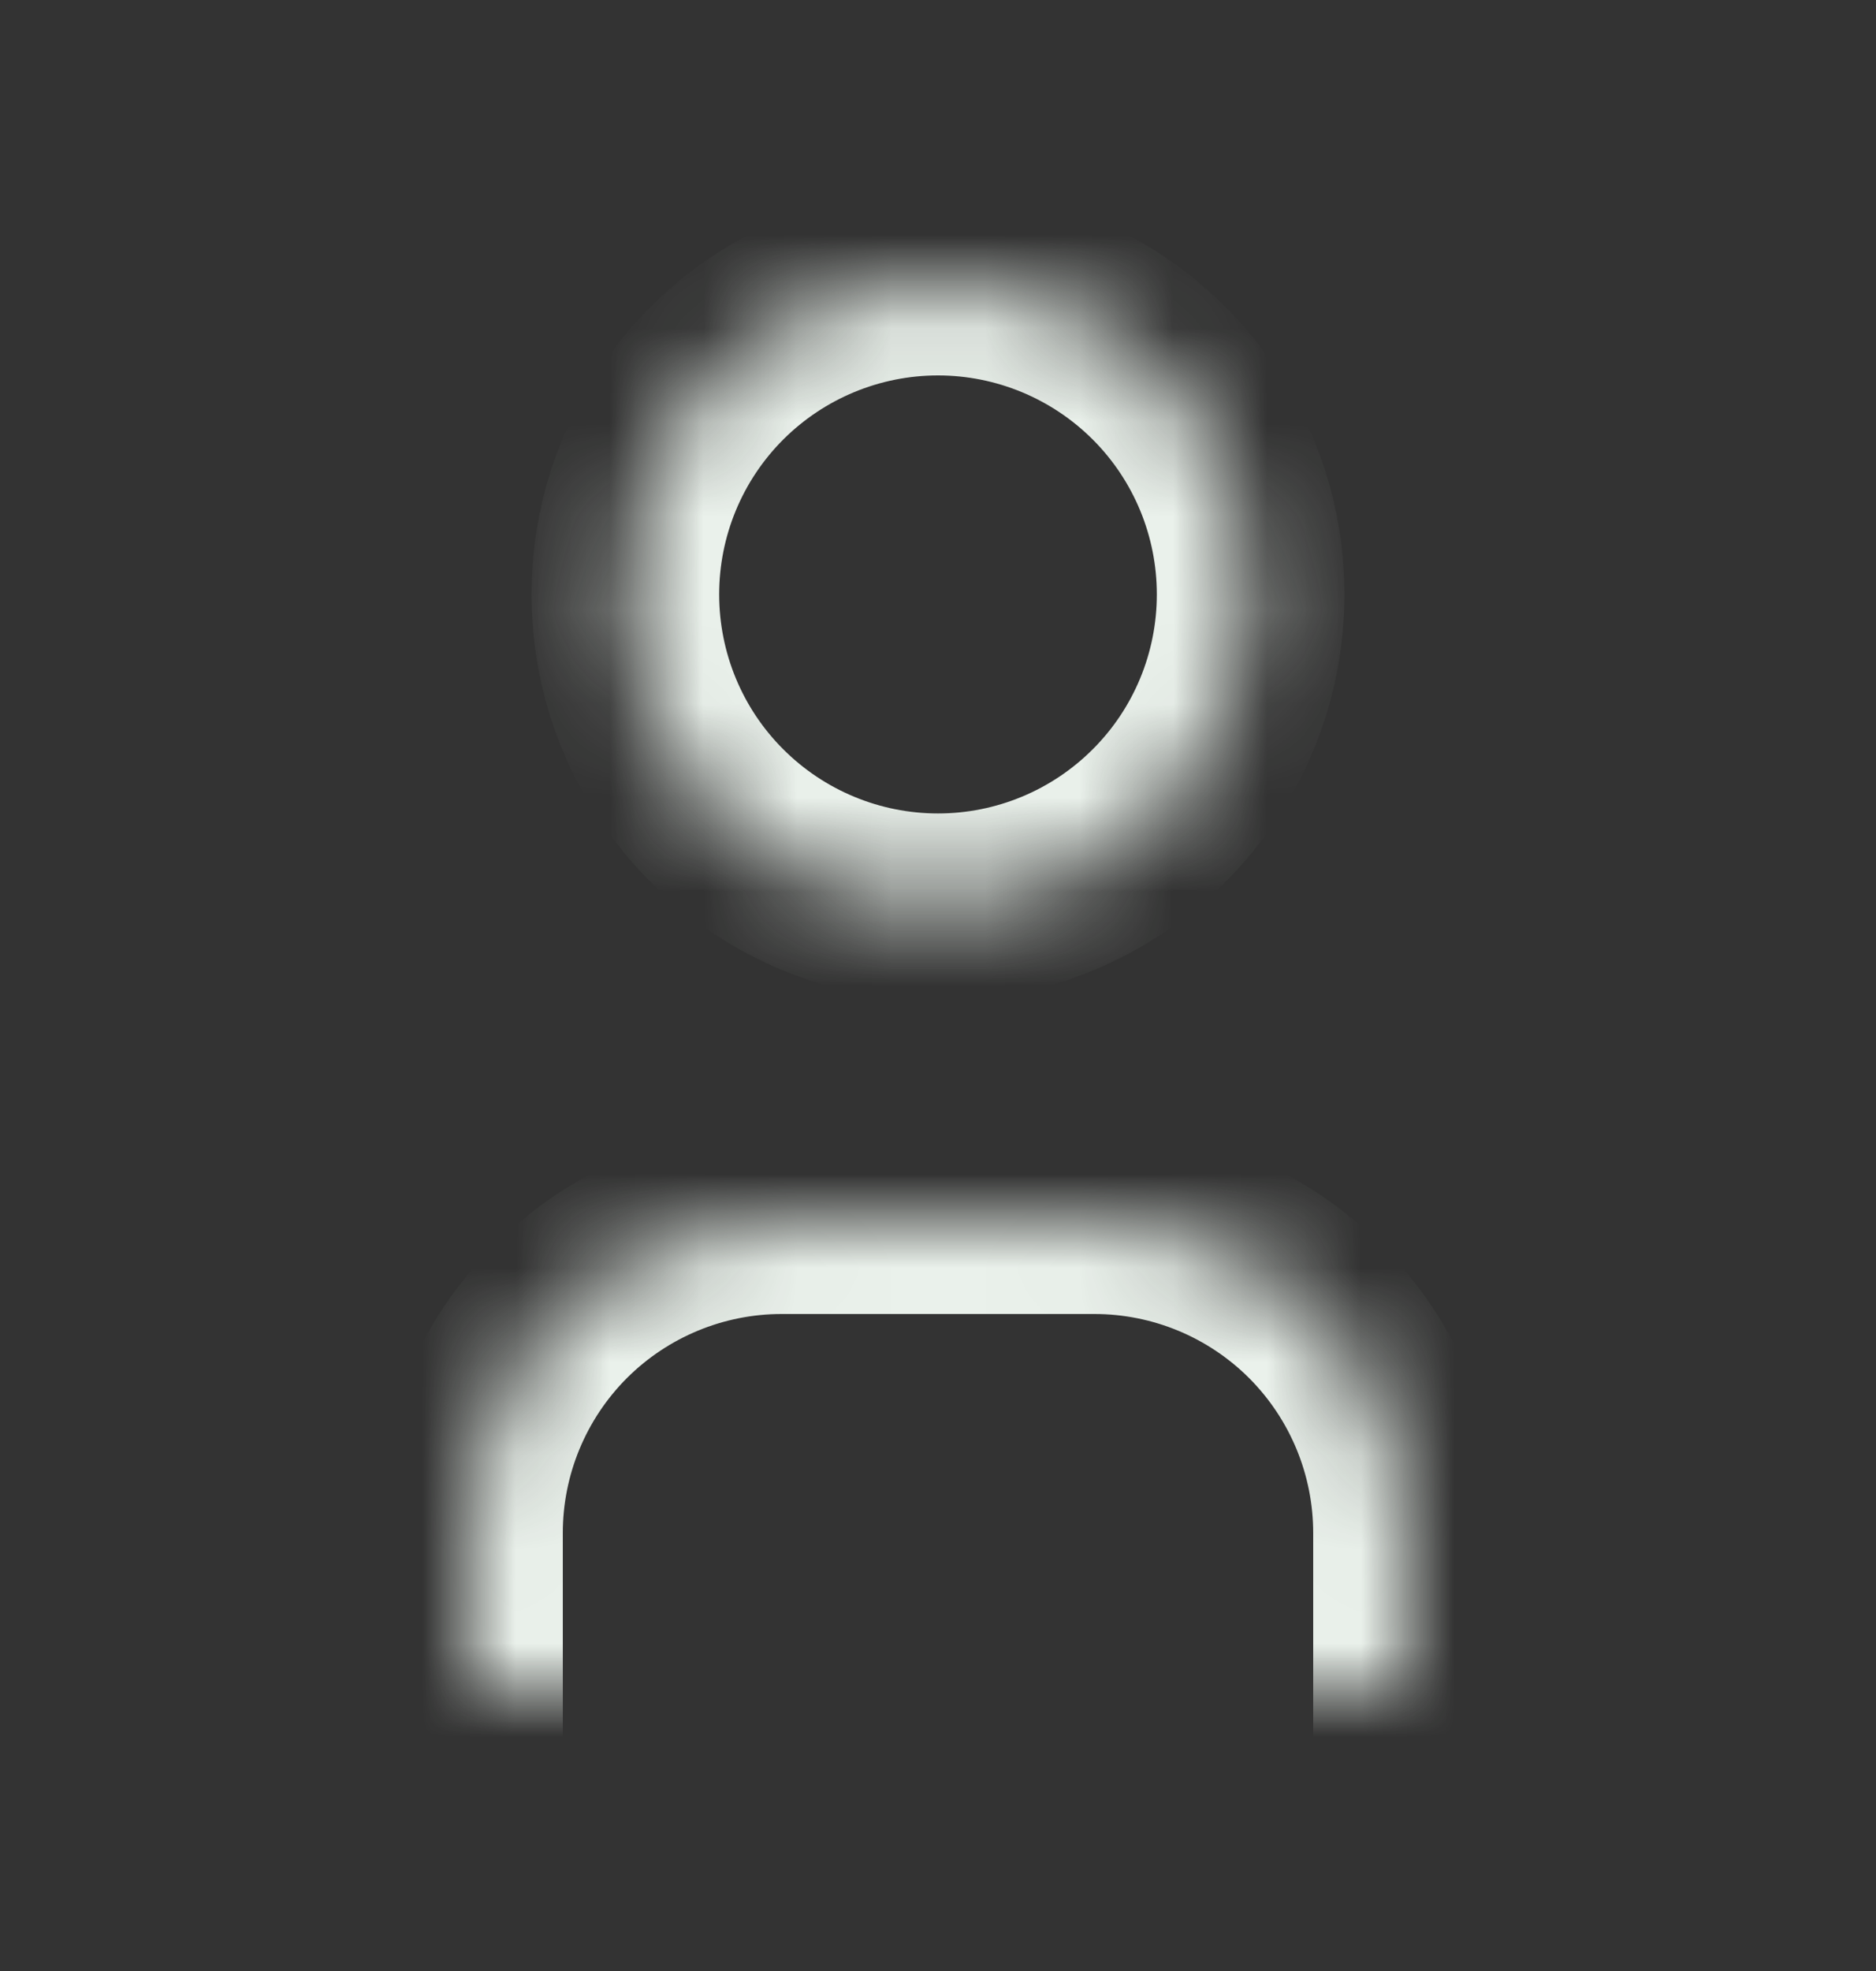 <svg width="20" height="21" viewBox="0 0 20 21" fill="none" xmlns="http://www.w3.org/2000/svg">
<rect x="0" y="0" width="20" height="21" fill="#333333" stroke="none"/>
<mask id="path-1-inside-1_462_1103" fill="white">
<path d="M6.667 6.333C6.667 7.217 7.018 8.065 7.643 8.69C8.268 9.315 9.116 9.667 10 9.667C10.884 9.667 11.732 9.315 12.357 8.69C12.982 8.065 13.333 7.217 13.333 6.333C13.333 5.449 12.982 4.601 12.357 3.976C11.732 3.351 10.884 3 10 3C9.116 3 8.268 3.351 7.643 3.976C7.018 4.601 6.667 5.449 6.667 6.333Z"/>
<path d="M5 18V16.333C5 15.449 5.351 14.601 5.976 13.976C6.601 13.351 7.449 13 8.333 13H11.667C12.551 13 13.399 13.351 14.024 13.976C14.649 14.601 15 15.449 15 16.333V18"/>
</mask>
<path d="M6.667 6.333H5.667H6.667ZM10 9.667V10.667V9.667ZM13.333 6.333H14.333H13.333ZM10 3V2V3ZM4 18V19H6V18H4ZM8.333 13V12V13ZM11.667 13V12V13ZM14 18V19H16V18H14ZM5.667 6.333C5.667 7.483 6.123 8.585 6.936 9.397L8.35 7.983C7.912 7.546 7.667 6.952 7.667 6.333H5.667ZM6.936 9.397C7.749 10.21 8.851 10.667 10 10.667V8.667C9.381 8.667 8.788 8.421 8.35 7.983L6.936 9.397ZM10 10.667C11.149 10.667 12.252 10.21 13.064 9.397L11.65 7.983C11.212 8.421 10.619 8.667 10 8.667V10.667ZM13.064 9.397C13.877 8.585 14.333 7.483 14.333 6.333H12.333C12.333 6.952 12.088 7.546 11.65 7.983L13.064 9.397ZM14.333 6.333C14.333 5.184 13.877 4.082 13.064 3.269L11.65 4.683C12.088 5.121 12.333 5.714 12.333 6.333H14.333ZM13.064 3.269C12.252 2.457 11.149 2 10 2V4C10.619 4 11.212 4.246 11.65 4.683L13.064 3.269ZM10 2C8.851 2 7.749 2.457 6.936 3.269L8.35 4.683C8.788 4.246 9.381 4 10 4V2ZM6.936 3.269C6.123 4.082 5.667 5.184 5.667 6.333H7.667C7.667 5.714 7.912 5.121 8.35 4.683L6.936 3.269ZM6 18V16.333H4V18H6ZM6 16.333C6 15.714 6.246 15.121 6.683 14.683L5.269 13.269C4.457 14.082 4 15.184 4 16.333H6ZM6.683 14.683C7.121 14.246 7.715 14 8.333 14V12C7.184 12 6.082 12.457 5.269 13.269L6.683 14.683ZM8.333 14H11.667V12H8.333V14ZM11.667 14C12.286 14 12.879 14.246 13.317 14.683L14.731 13.269C13.918 12.457 12.816 12 11.667 12V14ZM13.317 14.683C13.754 15.121 14 15.714 14 16.333H16C16 15.184 15.543 14.082 14.731 13.269L13.317 14.683ZM14 16.333V18H16V16.333H14Z" fill="#EAF1EB" mask="url(#path-1-inside-1_462_1103)"/>
</svg>
